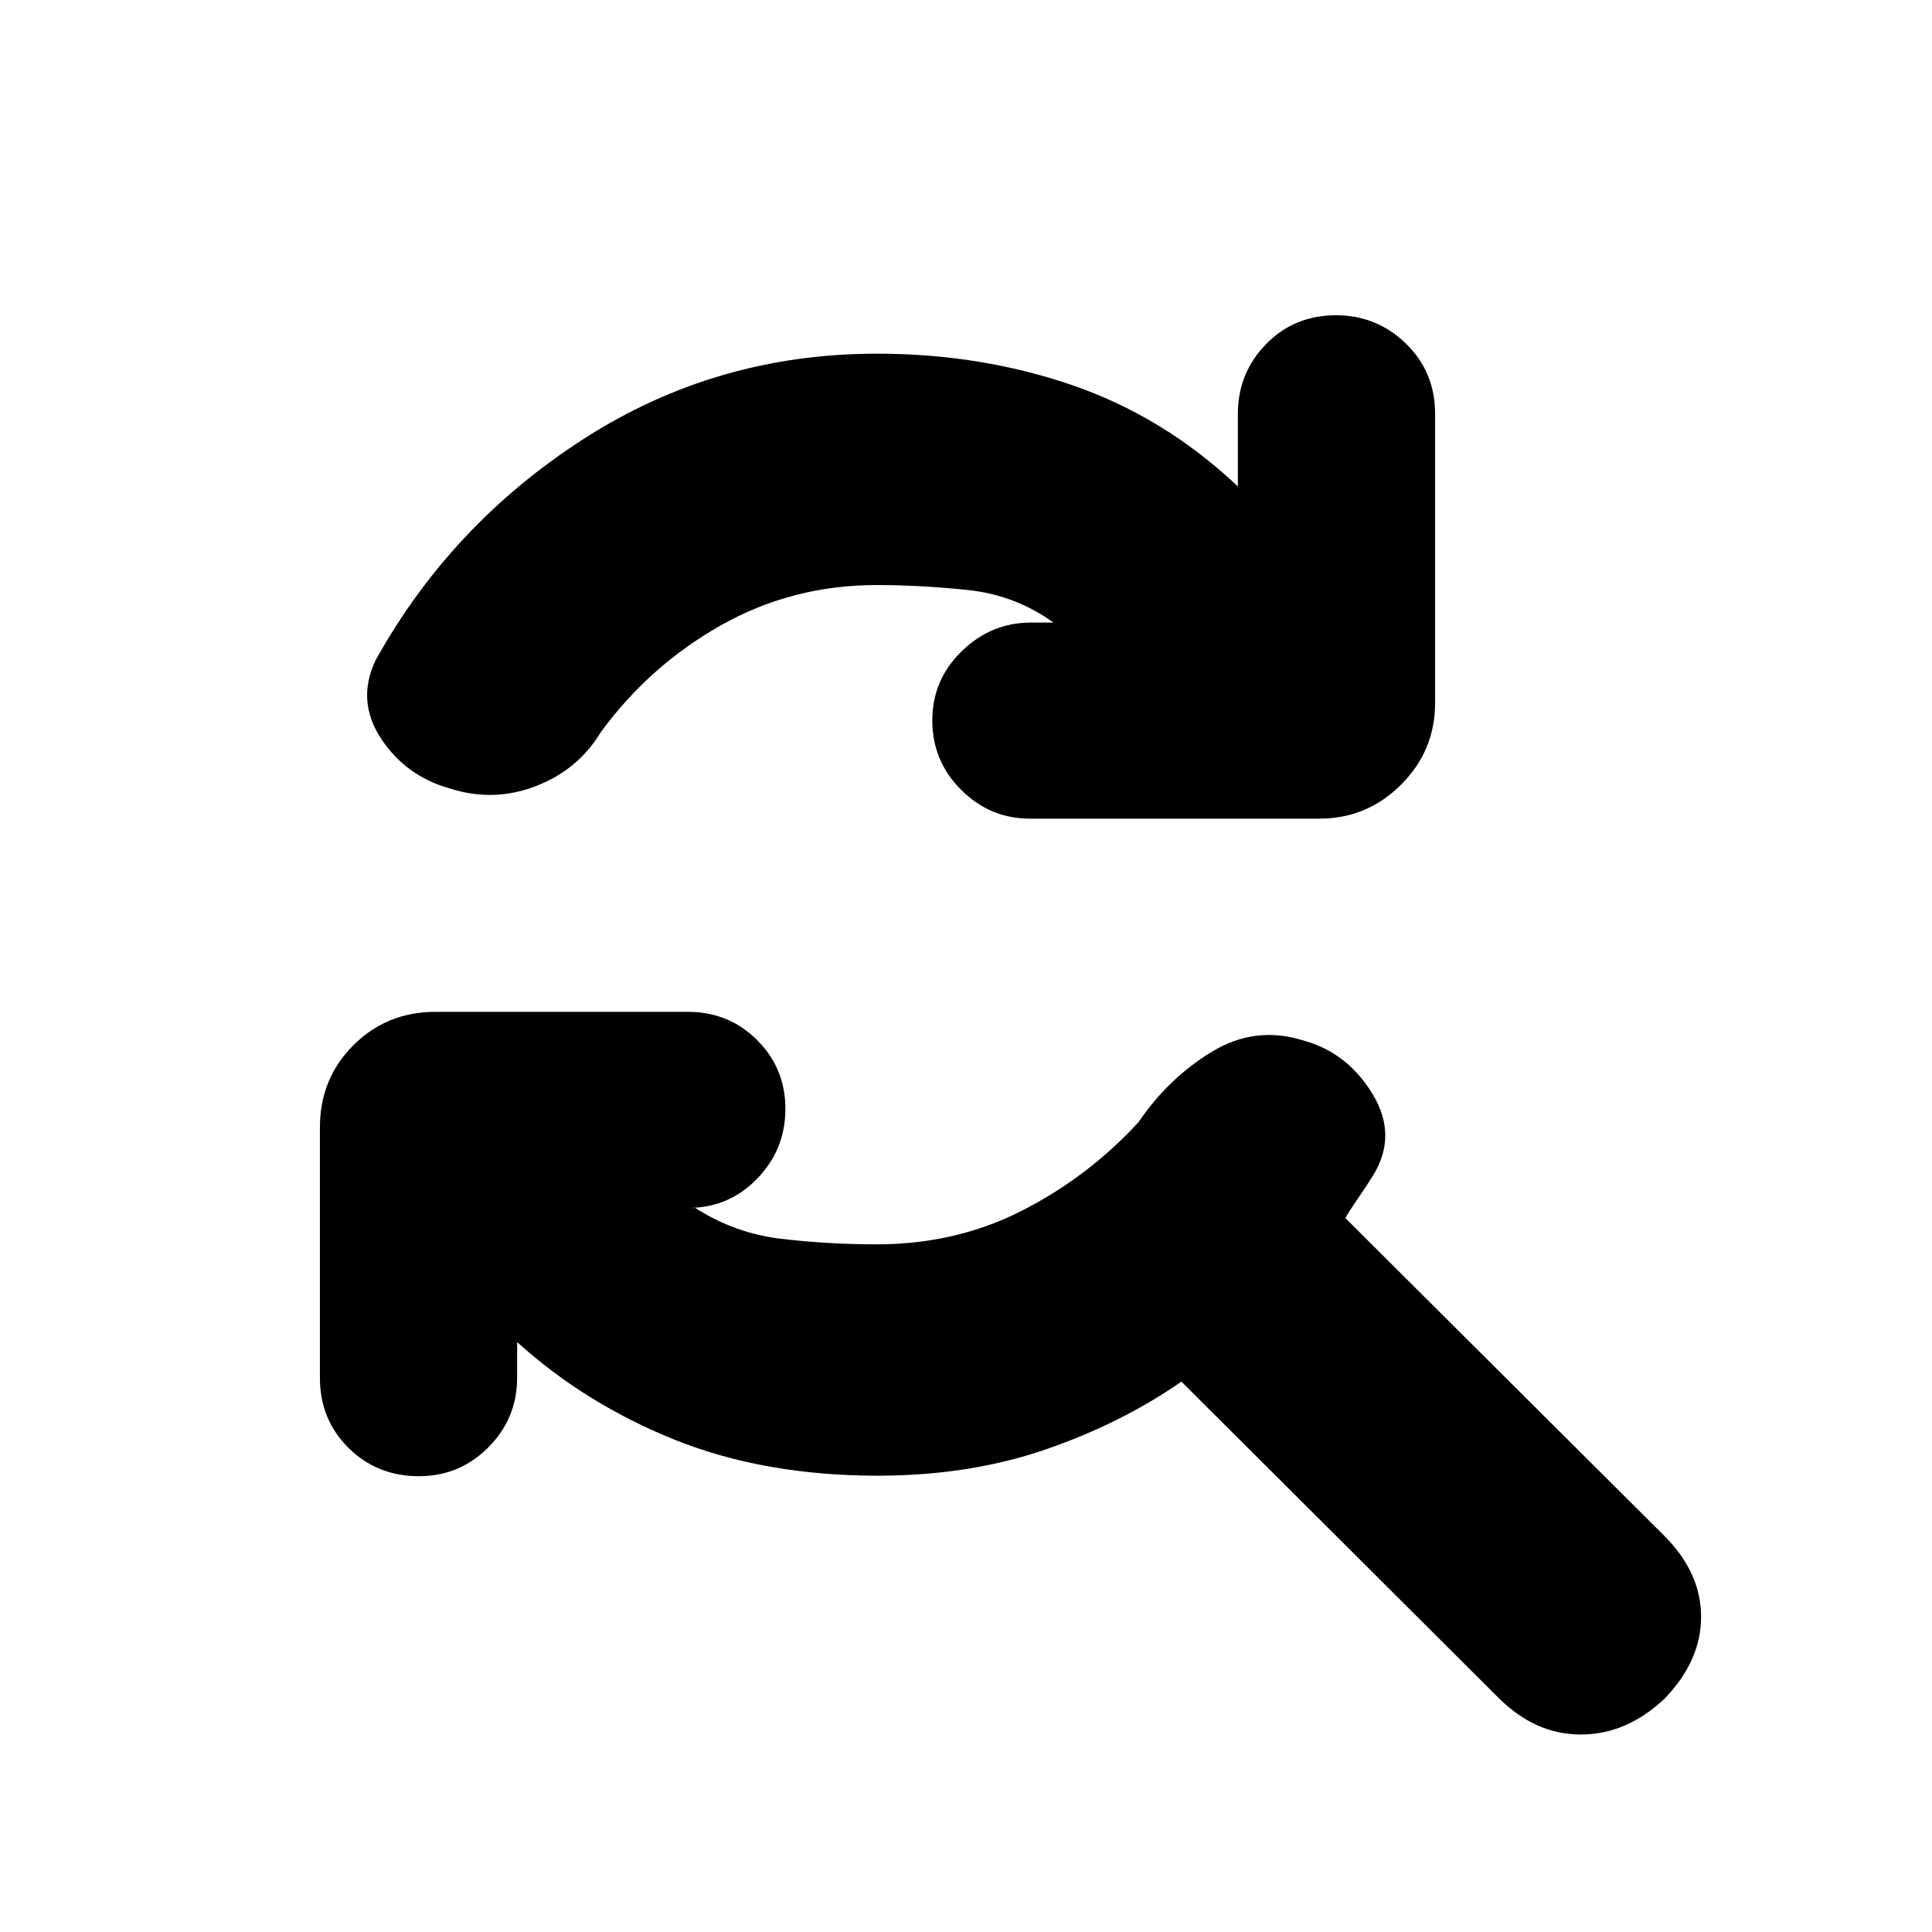 <svg xmlns="http://www.w3.org/2000/svg" height="20" viewBox="0 -960 960 960" width="20"><path d="M435.74-669.3q-42.14 0-77.57 20.04-35.43 20.04-59.56 52.96-11.26 18.69-32.09 26.82-20.82 8.13-42.22 1.5-22.39-6.06-34.87-24.89-12.47-18.83-2.78-39.09 37.39-67.43 103.24-109.87 65.85-42.43 145.85-42.43 51.61 0 97.14 15.68 45.53 15.67 82.21 50.28v-36.05q0-20.3 14-34.65 14.01-14.35 34.79-14.35 20.21 0 34.71 14.07t14.5 34.93v143.65q0 23.7-16.9 40.59-16.89 16.89-40.58 16.89H511.7q-19.74 0-34.09-14.29-14.35-14.29-14.35-34.5t14.63-34.43q14.64-14.21 34.37-14.21h11.17q-19.04-13.74-42.71-16.2-23.68-2.45-44.98-2.45Zm.42 442.56q-56.34 0-100.77-17.81-44.43-17.82-78.43-48.58v17.65q0 20.3-14.29 34.65-14.29 14.35-34.5 14.35-20.78 0-35-14.07-14.21-14.06-14.21-34.93v-124.26q0-24.26 16.61-40.87 16.61-16.61 40.86-16.61h125.4q20.3 0 34.36 14.01 14.07 14.01 14.07 34.22t-14.07 34.71q-14.06 14.5-34.36 14.5h3.65q19.61 12.61 42.78 15.34 23.17 2.74 47.48 2.74 39.28 0 72.14-16.76t57.86-43.97q14.82-21.83 36.43-34.96 21.61-13.13 45.57-5.57 21.83 6 34.3 26.61 12.48 20.61.22 40.44-3.45 5.51-7.53 11.45-4.08 5.94-6.25 9.68L827-196.83q18.26 18.26 18.26 40.22 0 21.96-18.26 40.78-18.83 17.7-41.5 17.7t-40.93-18.26L587.04-273.48q-30.08 20.88-67.78 33.81-37.69 12.93-83.1 12.93Z"/></svg>